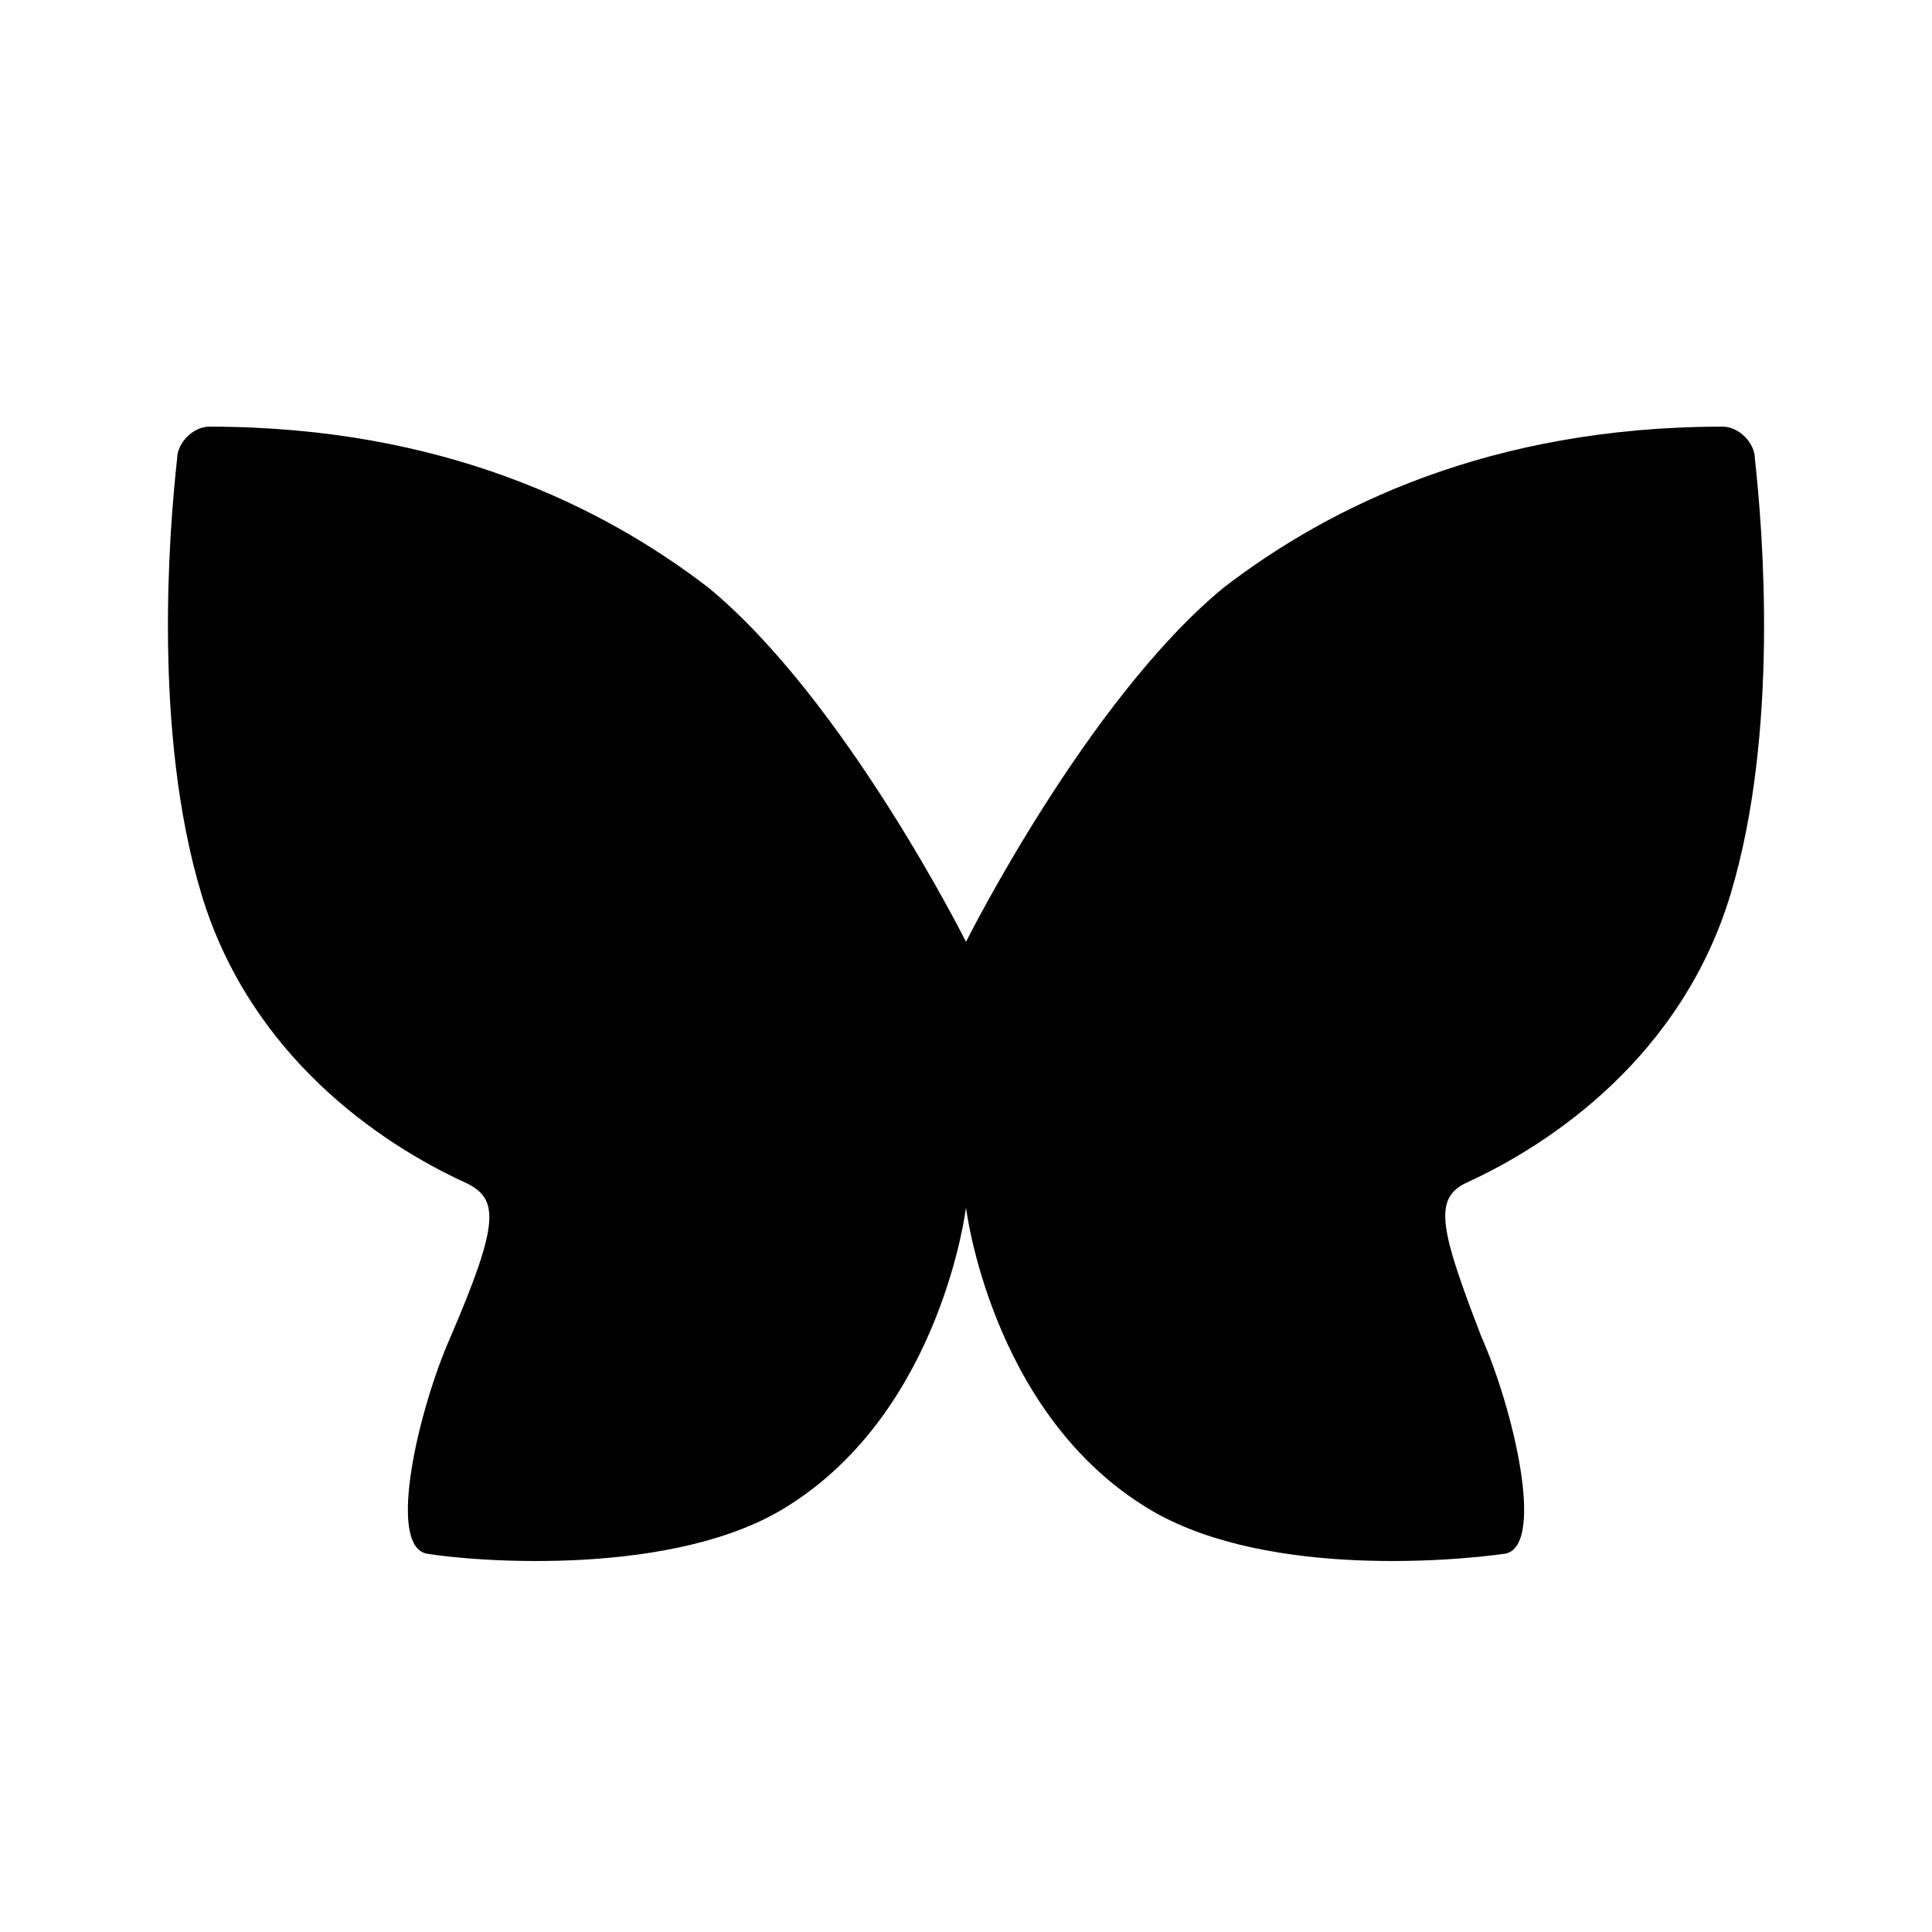 <?xml version="1.0" encoding="utf-8"?>
<!-- Generator: Adobe Illustrator 22.0.1, SVG Export Plug-In . SVG Version: 6.00 Build 0)  -->
<svg version="1.1" id="Ebene_1" xmlns="http://www.w3.org/2000/svg" xmlns:xlink="http://www.w3.org/1999/xlink" x="0px" y="0px"
	 viewBox="0 0 24 24" style="enable-background:new 0 0 24 24;" xml:space="preserve">
<style type="text/css">
	.st0{fill:none;}
</style>
<rect x="0" class="st0" width="24" height="24"/>
<path d="M12,15c0,0,0.3,2.5,2.2,3.7c1.4,0.9,3.8,0.7,4.5,0.6c0.5-0.1,0.1-1.8-0.3-2.7c-0.5-1.3-0.6-1.7-0.2-1.9
	c1.1-0.5,2.7-1.6,3.3-3.6c0.6-2,0.4-4.5,0.3-5.4c0-0.2-0.2-0.4-0.4-0.4c-2.9,0-4.9,1-6.2,2c-1.7,1.4-3.2,4.4-3.2,4.4s-1.5-3-3.2-4.4
	c-1.3-1-3.3-2-6.2-2c-0.2,0-0.4,0.2-0.4,0.4c-0.1,0.9-0.3,3.4,0.3,5.4c0.6,2,2.2,3.1,3.3,3.6c0.4,0.2,0.4,0.5-0.2,1.9
	c-0.4,0.9-0.8,2.6-0.3,2.7c0.6,0.1,3.1,0.3,4.5-0.6C11.7,17.5,12,15,12,15z"/>
</svg>
